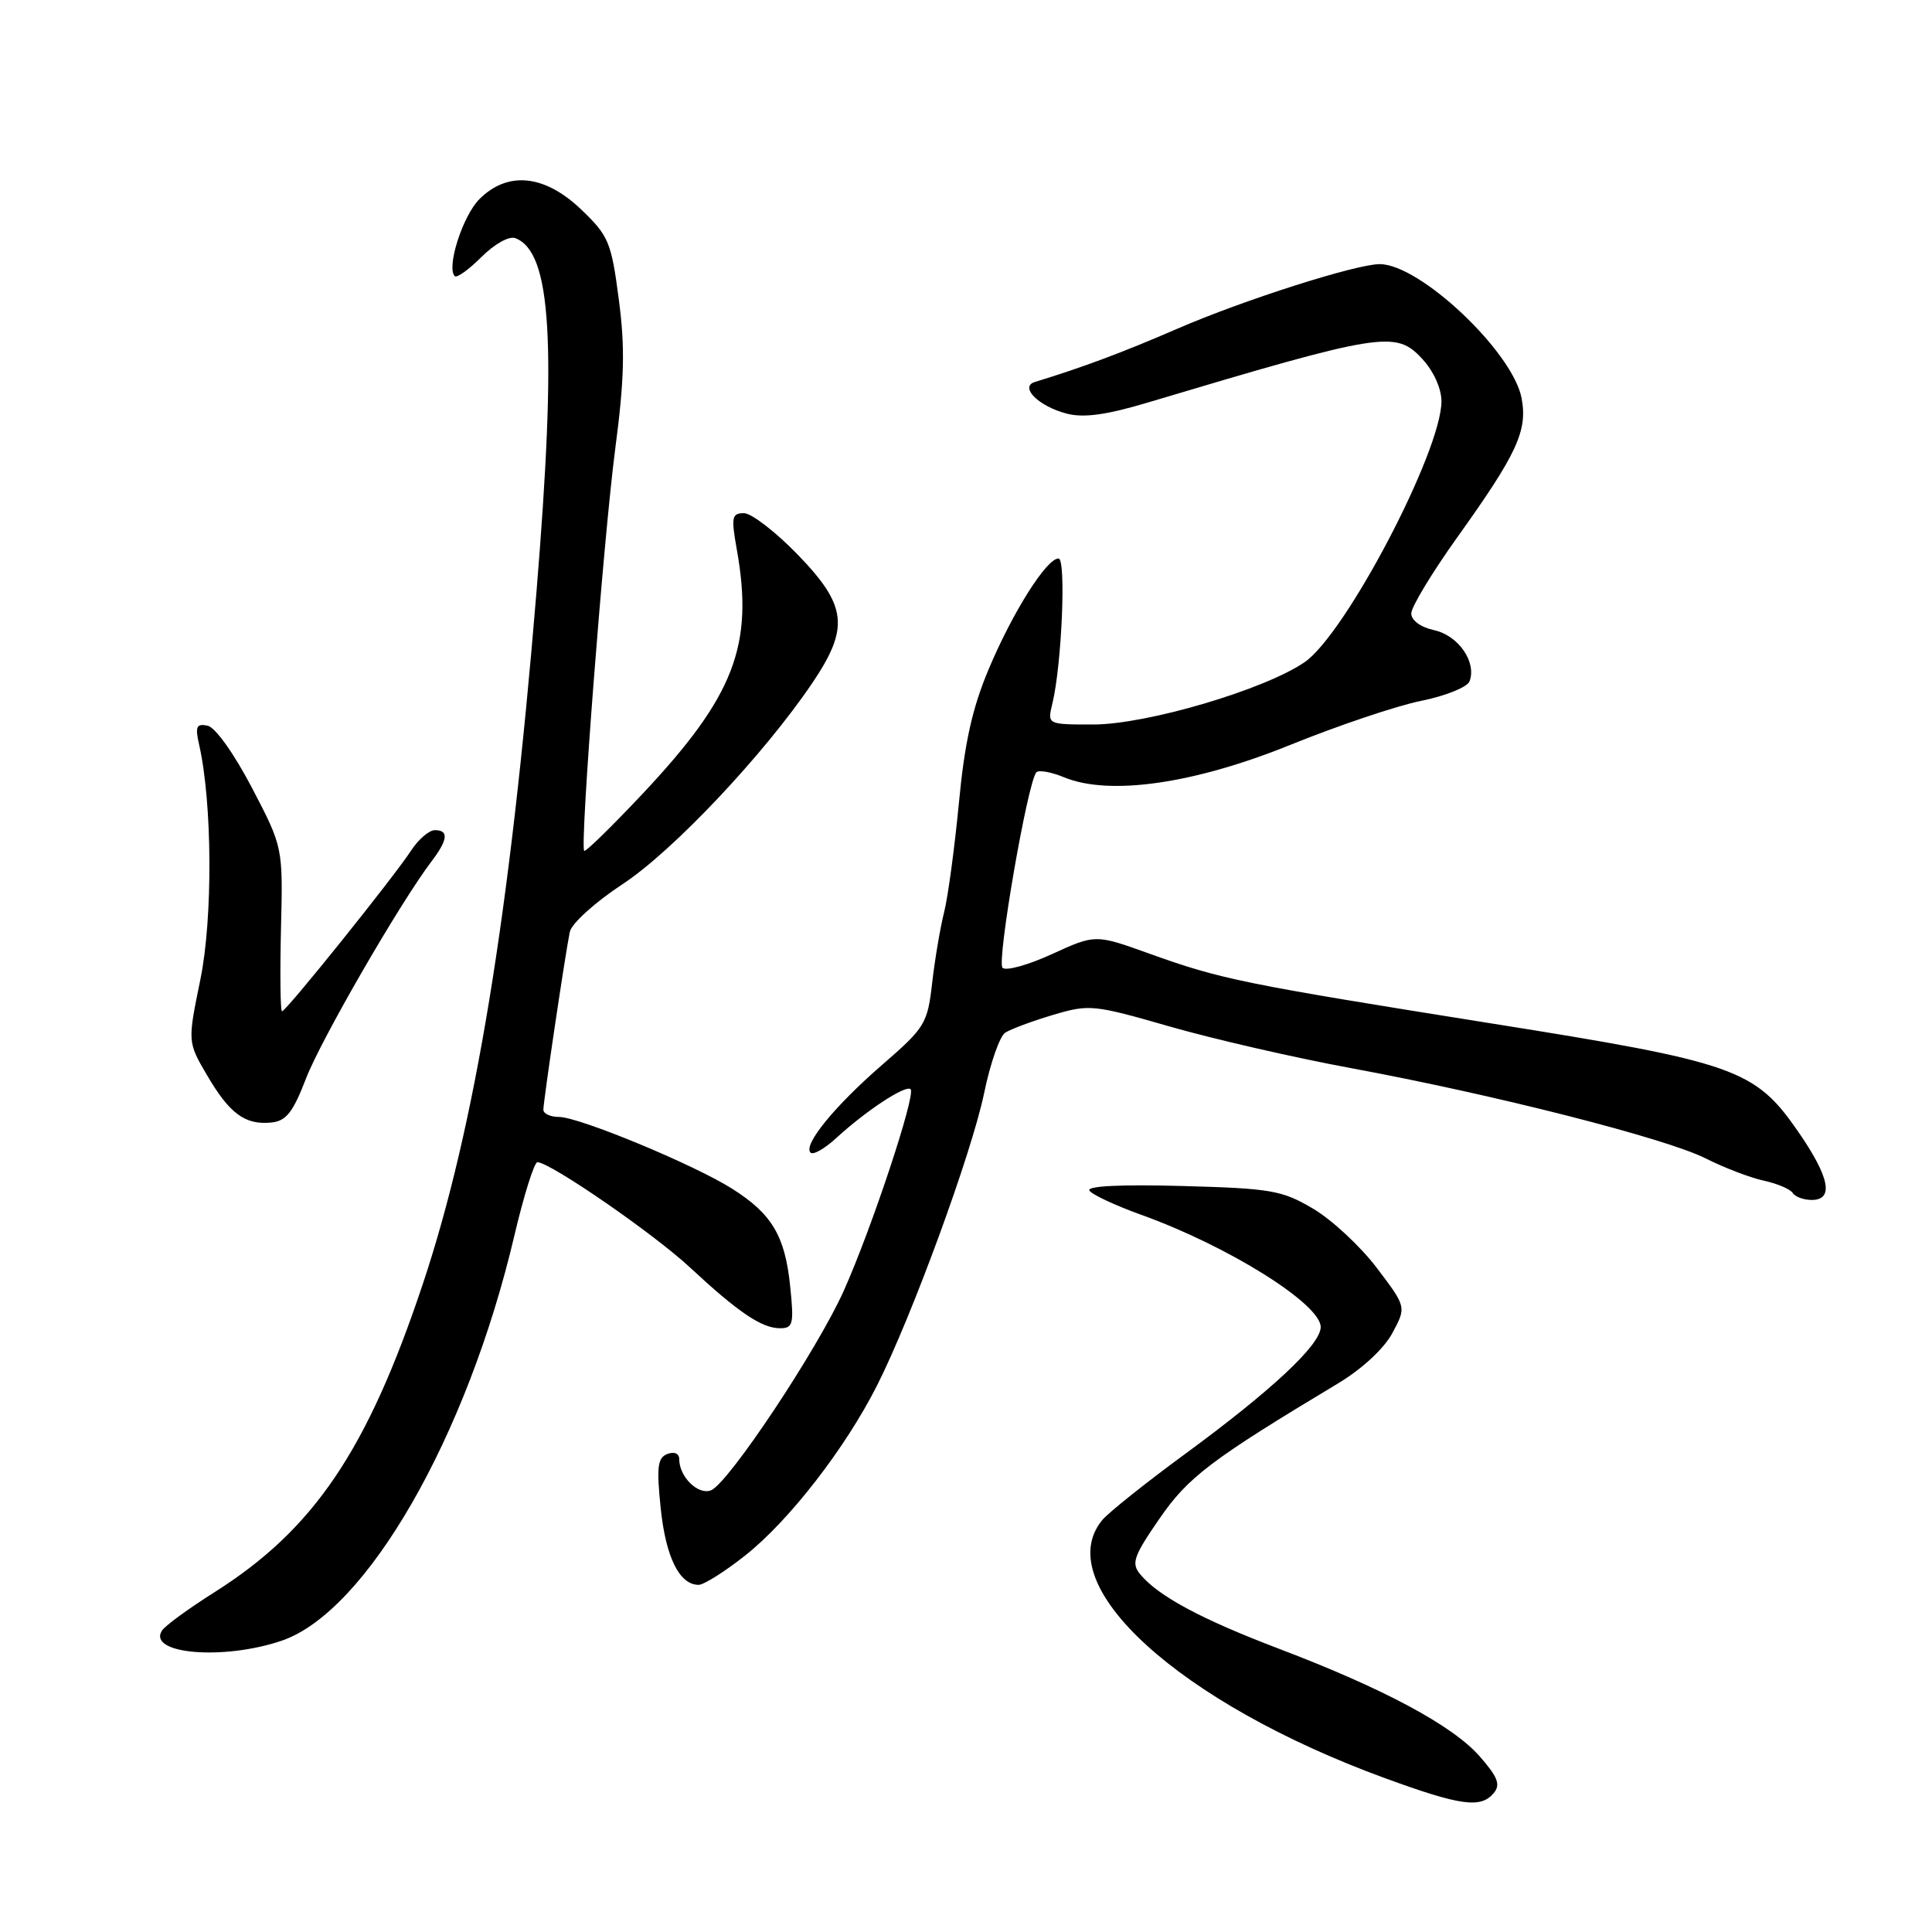 <?xml version="1.0" encoding="UTF-8" standalone="no"?>
<!DOCTYPE svg PUBLIC "-//W3C//DTD SVG 1.1//EN" "http://www.w3.org/Graphics/SVG/1.1/DTD/svg11.dtd" >
<svg xmlns="http://www.w3.org/2000/svg" xmlns:xlink="http://www.w3.org/1999/xlink" version="1.1" viewBox="0 0 256 256">
 <g >
 <path fill="currentColor"
d=" M 197.93 237.59 C 198.86 236.47 198.47 235.47 196.06 232.72 C 192.48 228.64 183.36 223.75 169.50 218.48 C 159.19 214.56 153.49 211.50 151.09 208.61 C 149.88 207.15 150.19 206.23 153.60 201.28 C 157.43 195.71 160.43 193.44 177.31 183.30 C 180.46 181.41 183.39 178.70 184.49 176.65 C 186.36 173.18 186.36 173.18 182.43 168.00 C 180.27 165.15 176.47 161.62 174.00 160.16 C 169.87 157.72 168.43 157.47 156.63 157.15 C 148.58 156.93 143.98 157.15 144.35 157.75 C 144.67 158.28 147.76 159.72 151.22 160.97 C 162.71 165.09 175.00 172.78 175.00 175.84 C 175.00 178.17 168.56 184.20 157.00 192.68 C 151.78 196.51 146.85 200.45 146.05 201.42 C 139.03 209.97 156.18 225.62 183.50 235.61 C 193.55 239.28 196.22 239.65 197.93 237.59 Z  M 37.33 217.40 C 48.57 213.57 61.90 190.36 68.15 163.75 C 69.41 158.39 70.79 154.00 71.21 154.00 C 72.89 154.00 86.62 163.47 91.41 167.93 C 97.84 173.91 100.94 176.00 103.36 176.00 C 105.09 176.00 105.22 175.45 104.70 170.42 C 104.02 163.75 102.27 160.83 97.01 157.51 C 91.93 154.30 76.72 148.00 74.06 148.00 C 72.93 148.00 72.00 147.57 72.00 147.04 C 72.00 145.91 74.90 126.40 75.50 123.49 C 75.73 122.37 78.84 119.56 82.50 117.15 C 89.17 112.77 101.22 99.99 107.63 90.51 C 112.58 83.18 112.25 80.25 105.69 73.48 C 102.77 70.47 99.57 68.00 98.58 68.00 C 96.97 68.00 96.87 68.52 97.62 72.75 C 99.91 85.51 97.32 92.23 85.12 105.21 C 81.05 109.53 77.59 112.92 77.41 112.74 C 76.82 112.15 79.97 71.35 81.52 59.49 C 82.74 50.20 82.84 46.06 81.99 39.63 C 81.00 32.07 80.65 31.24 77.00 27.75 C 72.16 23.13 67.28 22.63 63.52 26.39 C 61.31 28.60 59.12 35.45 60.26 36.59 C 60.53 36.87 62.13 35.72 63.80 34.05 C 65.53 32.32 67.47 31.24 68.29 31.56 C 73.08 33.39 73.79 45.44 71.08 78.50 C 67.59 121.02 62.92 149.49 56.03 170.12 C 48.67 192.18 41.60 202.65 28.43 210.97 C 24.98 213.15 21.84 215.44 21.45 216.08 C 19.54 219.18 29.64 220.02 37.33 217.40 Z  M 98.74 206.11 C 104.56 201.51 112.02 191.89 116.23 183.55 C 120.85 174.38 128.74 152.83 130.40 144.85 C 131.21 140.91 132.47 137.31 133.19 136.84 C 133.91 136.37 136.75 135.31 139.50 134.49 C 144.33 133.05 144.88 133.11 155.00 136.02 C 160.78 137.68 171.57 140.16 179.00 141.53 C 197.93 145.03 220.67 150.81 226.00 153.49 C 228.47 154.74 231.96 156.07 233.74 156.45 C 235.52 156.84 237.23 157.57 237.55 158.08 C 237.86 158.58 238.99 159.00 240.06 159.00 C 243.04 159.00 242.44 155.98 238.25 149.92 C 232.53 141.66 229.96 140.75 197.50 135.59 C 164.69 130.36 161.81 129.78 152.32 126.37 C 145.15 123.79 145.15 123.79 139.40 126.42 C 136.24 127.87 133.29 128.69 132.84 128.24 C 132.04 127.44 136.19 103.48 137.33 102.33 C 137.66 102.00 139.31 102.30 140.98 102.99 C 146.99 105.48 158.21 103.87 171.00 98.69 C 177.32 96.13 185.13 93.50 188.34 92.86 C 191.55 92.21 194.43 91.05 194.72 90.28 C 195.69 87.75 193.26 84.22 190.06 83.51 C 188.25 83.11 187.00 82.21 187.00 81.28 C 187.00 80.43 189.74 75.90 193.08 71.22 C 201.02 60.12 202.43 57.09 201.62 52.77 C 200.47 46.64 188.16 35.00 182.82 35.00 C 179.68 35.00 164.78 39.75 156.00 43.56 C 148.74 46.71 143.39 48.70 137.14 50.61 C 135.02 51.25 137.62 53.85 141.36 54.81 C 143.58 55.39 146.60 54.98 151.98 53.37 C 183.21 44.04 184.95 43.76 188.45 47.55 C 189.95 49.16 191.00 51.47 191.00 53.17 C 191.00 59.80 178.31 84.00 172.87 87.74 C 167.56 91.39 151.93 96.00 144.87 96.00 C 138.77 96.00 138.77 96.00 139.44 93.25 C 140.69 88.11 141.29 74.00 140.26 74.00 C 138.67 74.00 134.16 81.15 131.00 88.68 C 128.83 93.84 127.81 98.43 127.06 106.40 C 126.49 112.31 125.62 118.80 125.11 120.83 C 124.60 122.85 123.88 127.07 123.52 130.21 C 122.90 135.65 122.58 136.16 116.93 141.06 C 110.61 146.54 106.38 151.71 107.40 152.73 C 107.74 153.08 109.25 152.22 110.76 150.84 C 114.76 147.16 120.03 143.70 120.66 144.33 C 121.38 145.05 115.51 162.75 111.82 171.00 C 108.31 178.84 96.49 196.60 94.20 197.48 C 92.49 198.13 90.00 195.68 90.00 193.34 C 90.00 192.59 89.35 192.31 88.43 192.66 C 87.13 193.16 86.98 194.38 87.55 199.88 C 88.22 206.34 90.03 210.00 92.57 210.00 C 93.26 210.00 96.04 208.25 98.74 206.11 Z  M 40.55 142.90 C 42.55 137.72 53.01 119.63 57.19 114.12 C 59.36 111.26 59.49 110.00 57.62 110.00 C 56.85 110.00 55.42 111.24 54.44 112.75 C 52.12 116.30 37.91 134.00 37.37 134.00 C 37.15 134.00 37.09 129.11 37.23 123.13 C 37.50 112.27 37.50 112.27 33.38 104.38 C 30.99 99.82 28.52 96.35 27.49 96.15 C 26.03 95.86 25.84 96.28 26.38 98.65 C 28.13 106.31 28.22 121.65 26.55 129.79 C 24.85 138.07 24.85 138.07 27.45 142.50 C 30.42 147.57 32.48 149.09 35.95 148.74 C 37.91 148.55 38.82 147.40 40.55 142.90 Z "/>
</g>
</svg>